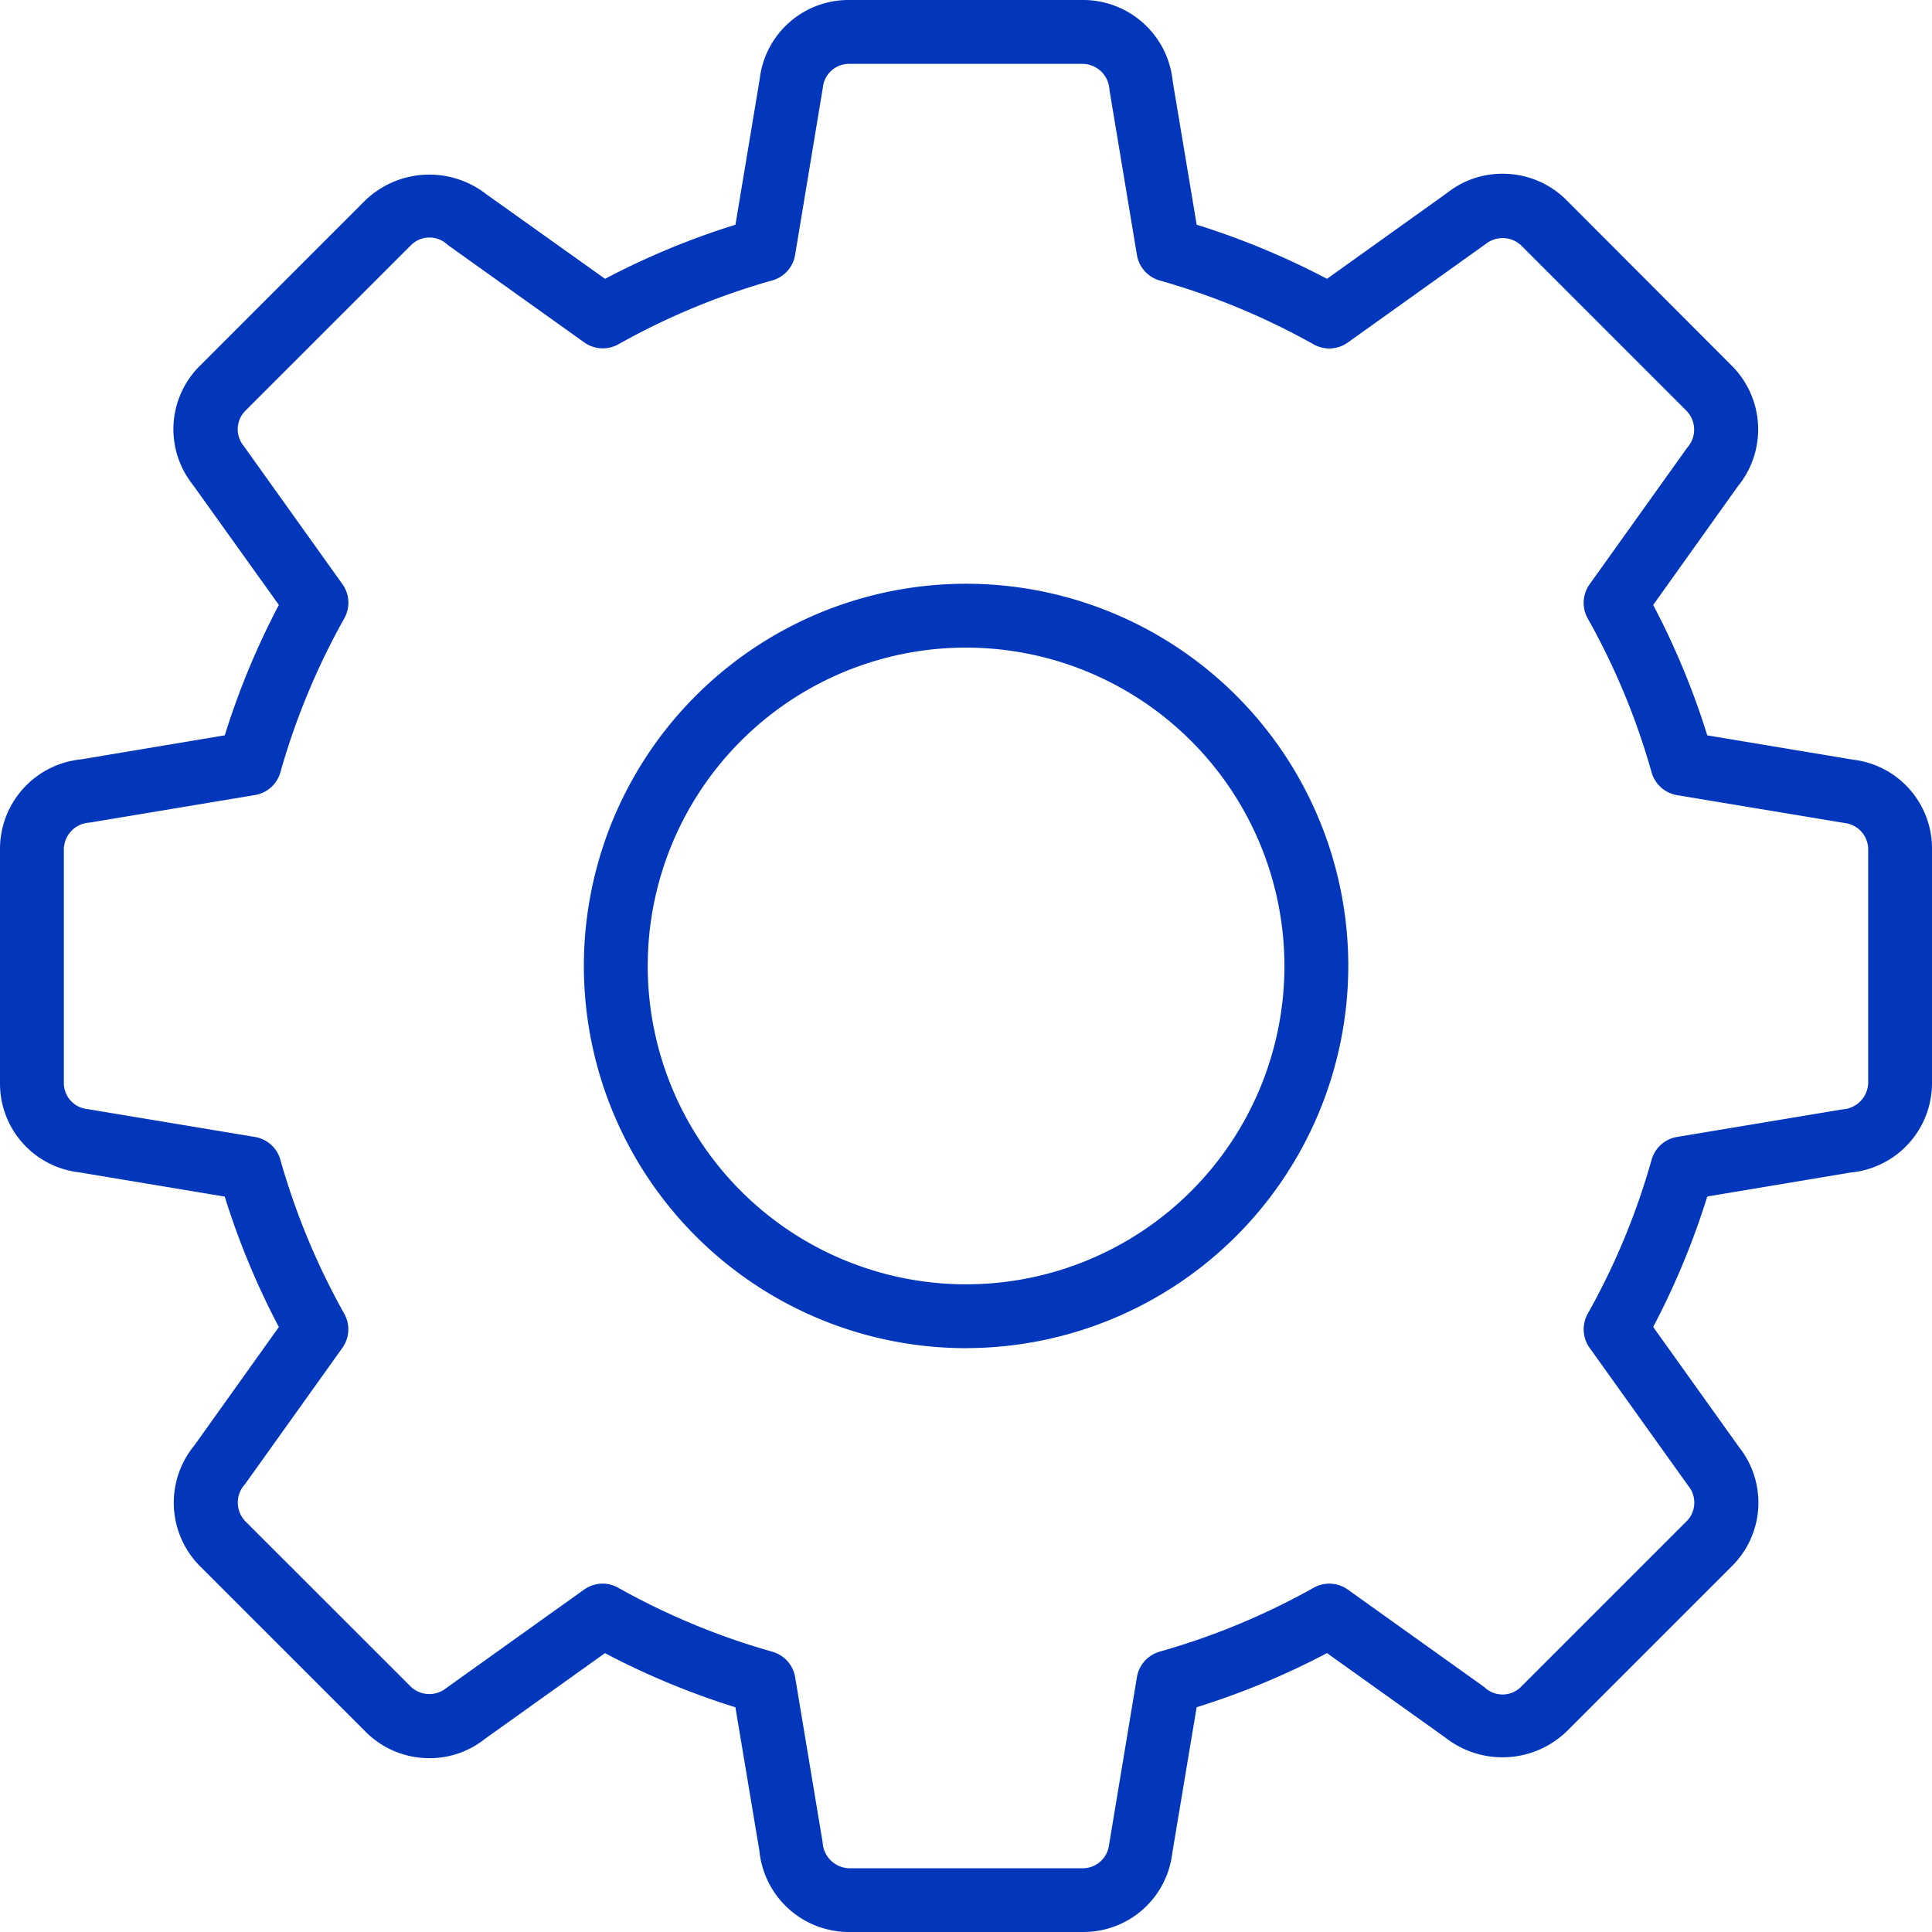 <svg id="Group_120" data-name="Group 120" xmlns="http://www.w3.org/2000/svg" width="46.08" height="46.08" viewBox="0 0 46.08 46.08">
  <path id="Path_299" data-name="Path 299" d="M25.825,46.08h-5.57a2.146,2.146,0,0,1-2.143-1.939L17.54,40.72a18.465,18.465,0,0,1-3.111-1.291l-2.866,2.047a2.109,2.109,0,0,1-1.323.458A2.14,2.14,0,0,1,8.716,41.3L4.778,37.363a2.147,2.147,0,0,1-.143-2.888l2.016-2.824A18.414,18.414,0,0,1,5.36,28.54l-3.472-.579A2.129,2.129,0,0,1,0,25.825V20.255a2.147,2.147,0,0,1,1.939-2.144l3.422-.573a18.466,18.466,0,0,1,1.29-3.11L4.6,11.563a2.127,2.127,0,0,1,.174-2.845l3.939-3.94A2.208,2.208,0,0,1,11.6,4.633L14.431,6.65a18.365,18.365,0,0,1,3.11-1.29l.578-3.471A2.132,2.132,0,0,1,20.255,0h5.57A2.148,2.148,0,0,1,27.97,1.937l.572,3.423A18.428,18.428,0,0,1,31.65,6.65L34.517,4.6a2.109,2.109,0,0,1,1.323-.456,2.139,2.139,0,0,1,1.523.63L41.3,8.718a2.146,2.146,0,0,1,.146,2.885L39.43,14.429a18.355,18.355,0,0,1,1.29,3.11l3.472.579a2.132,2.132,0,0,1,1.888,2.137v5.569a2.142,2.142,0,0,1-1.94,2.142l-3.42.572a18.4,18.4,0,0,1-1.29,3.111l2.047,2.865a2.131,2.131,0,0,1-.177,2.848L37.362,41.3a2.207,2.207,0,0,1-2.888.144L31.65,39.428a18.392,18.392,0,0,1-3.109,1.291l-.58,3.473A2.132,2.132,0,0,1,25.825,46.08Zm-11.45-8.309a.755.755,0,0,1,.372.1,16.968,16.968,0,0,0,3.674,1.524.762.762,0,0,1,.544.608l.656,3.941a.653.653,0,0,0,.635.616h5.57a.634.634,0,0,0,.627-.566L27.117,40a.761.761,0,0,1,.544-.607,16.963,16.963,0,0,0,3.672-1.524.759.759,0,0,1,.815.045L35.4,40.237a.624.624,0,0,0,.885-.012l3.939-3.939a.629.629,0,0,0,.044-.846l-2.354-3.292a.762.762,0,0,1-.045-.815,16.777,16.777,0,0,0,1.523-3.672A.761.761,0,0,1,40,27.117l3.942-.657a.651.651,0,0,0,.616-.634V20.257a.635.635,0,0,0-.566-.628L40,18.965a.762.762,0,0,1-.608-.544,16.768,16.768,0,0,0-1.523-3.67.762.762,0,0,1,.045-.816l2.325-3.254a.645.645,0,0,0-.014-.883l-3.939-3.94a.646.646,0,0,0-.844-.043L32.147,8.169a.761.761,0,0,1-.815.045A16.924,16.924,0,0,0,27.661,6.69a.761.761,0,0,1-.544-.608l-.656-3.941a.648.648,0,0,0-.637-.618h-5.57a.627.627,0,0,0-.628.566l-.662,3.991a.76.76,0,0,1-.544.608A16.843,16.843,0,0,0,14.75,8.211a.762.762,0,0,1-.816-.045L10.679,5.842a.625.625,0,0,0-.885.014L5.855,9.794a.626.626,0,0,0-.042.843l2.354,3.295a.762.762,0,0,1,.045.816,16.913,16.913,0,0,0-1.524,3.671.761.761,0,0,1-.608.544l-3.941.657a.646.646,0,0,0-.616.637v5.569a.625.625,0,0,0,.564.627l3.992.664a.76.76,0,0,1,.608.544,16.969,16.969,0,0,0,1.524,3.673.759.759,0,0,1-.045.814L5.843,35.4a.644.644,0,0,0,.011.886l3.939,3.938a.642.642,0,0,0,.844.043l3.294-2.354A.767.767,0,0,1,14.374,37.771Zm8.667-5.616a9.116,9.116,0,1,1,9.116-9.115A9.126,9.126,0,0,1,23.041,32.154Zm0-16.709a7.593,7.593,0,1,0,7.593,7.594A7.6,7.6,0,0,0,23.041,15.446Z" fill="#0337bb"/>
</svg>
